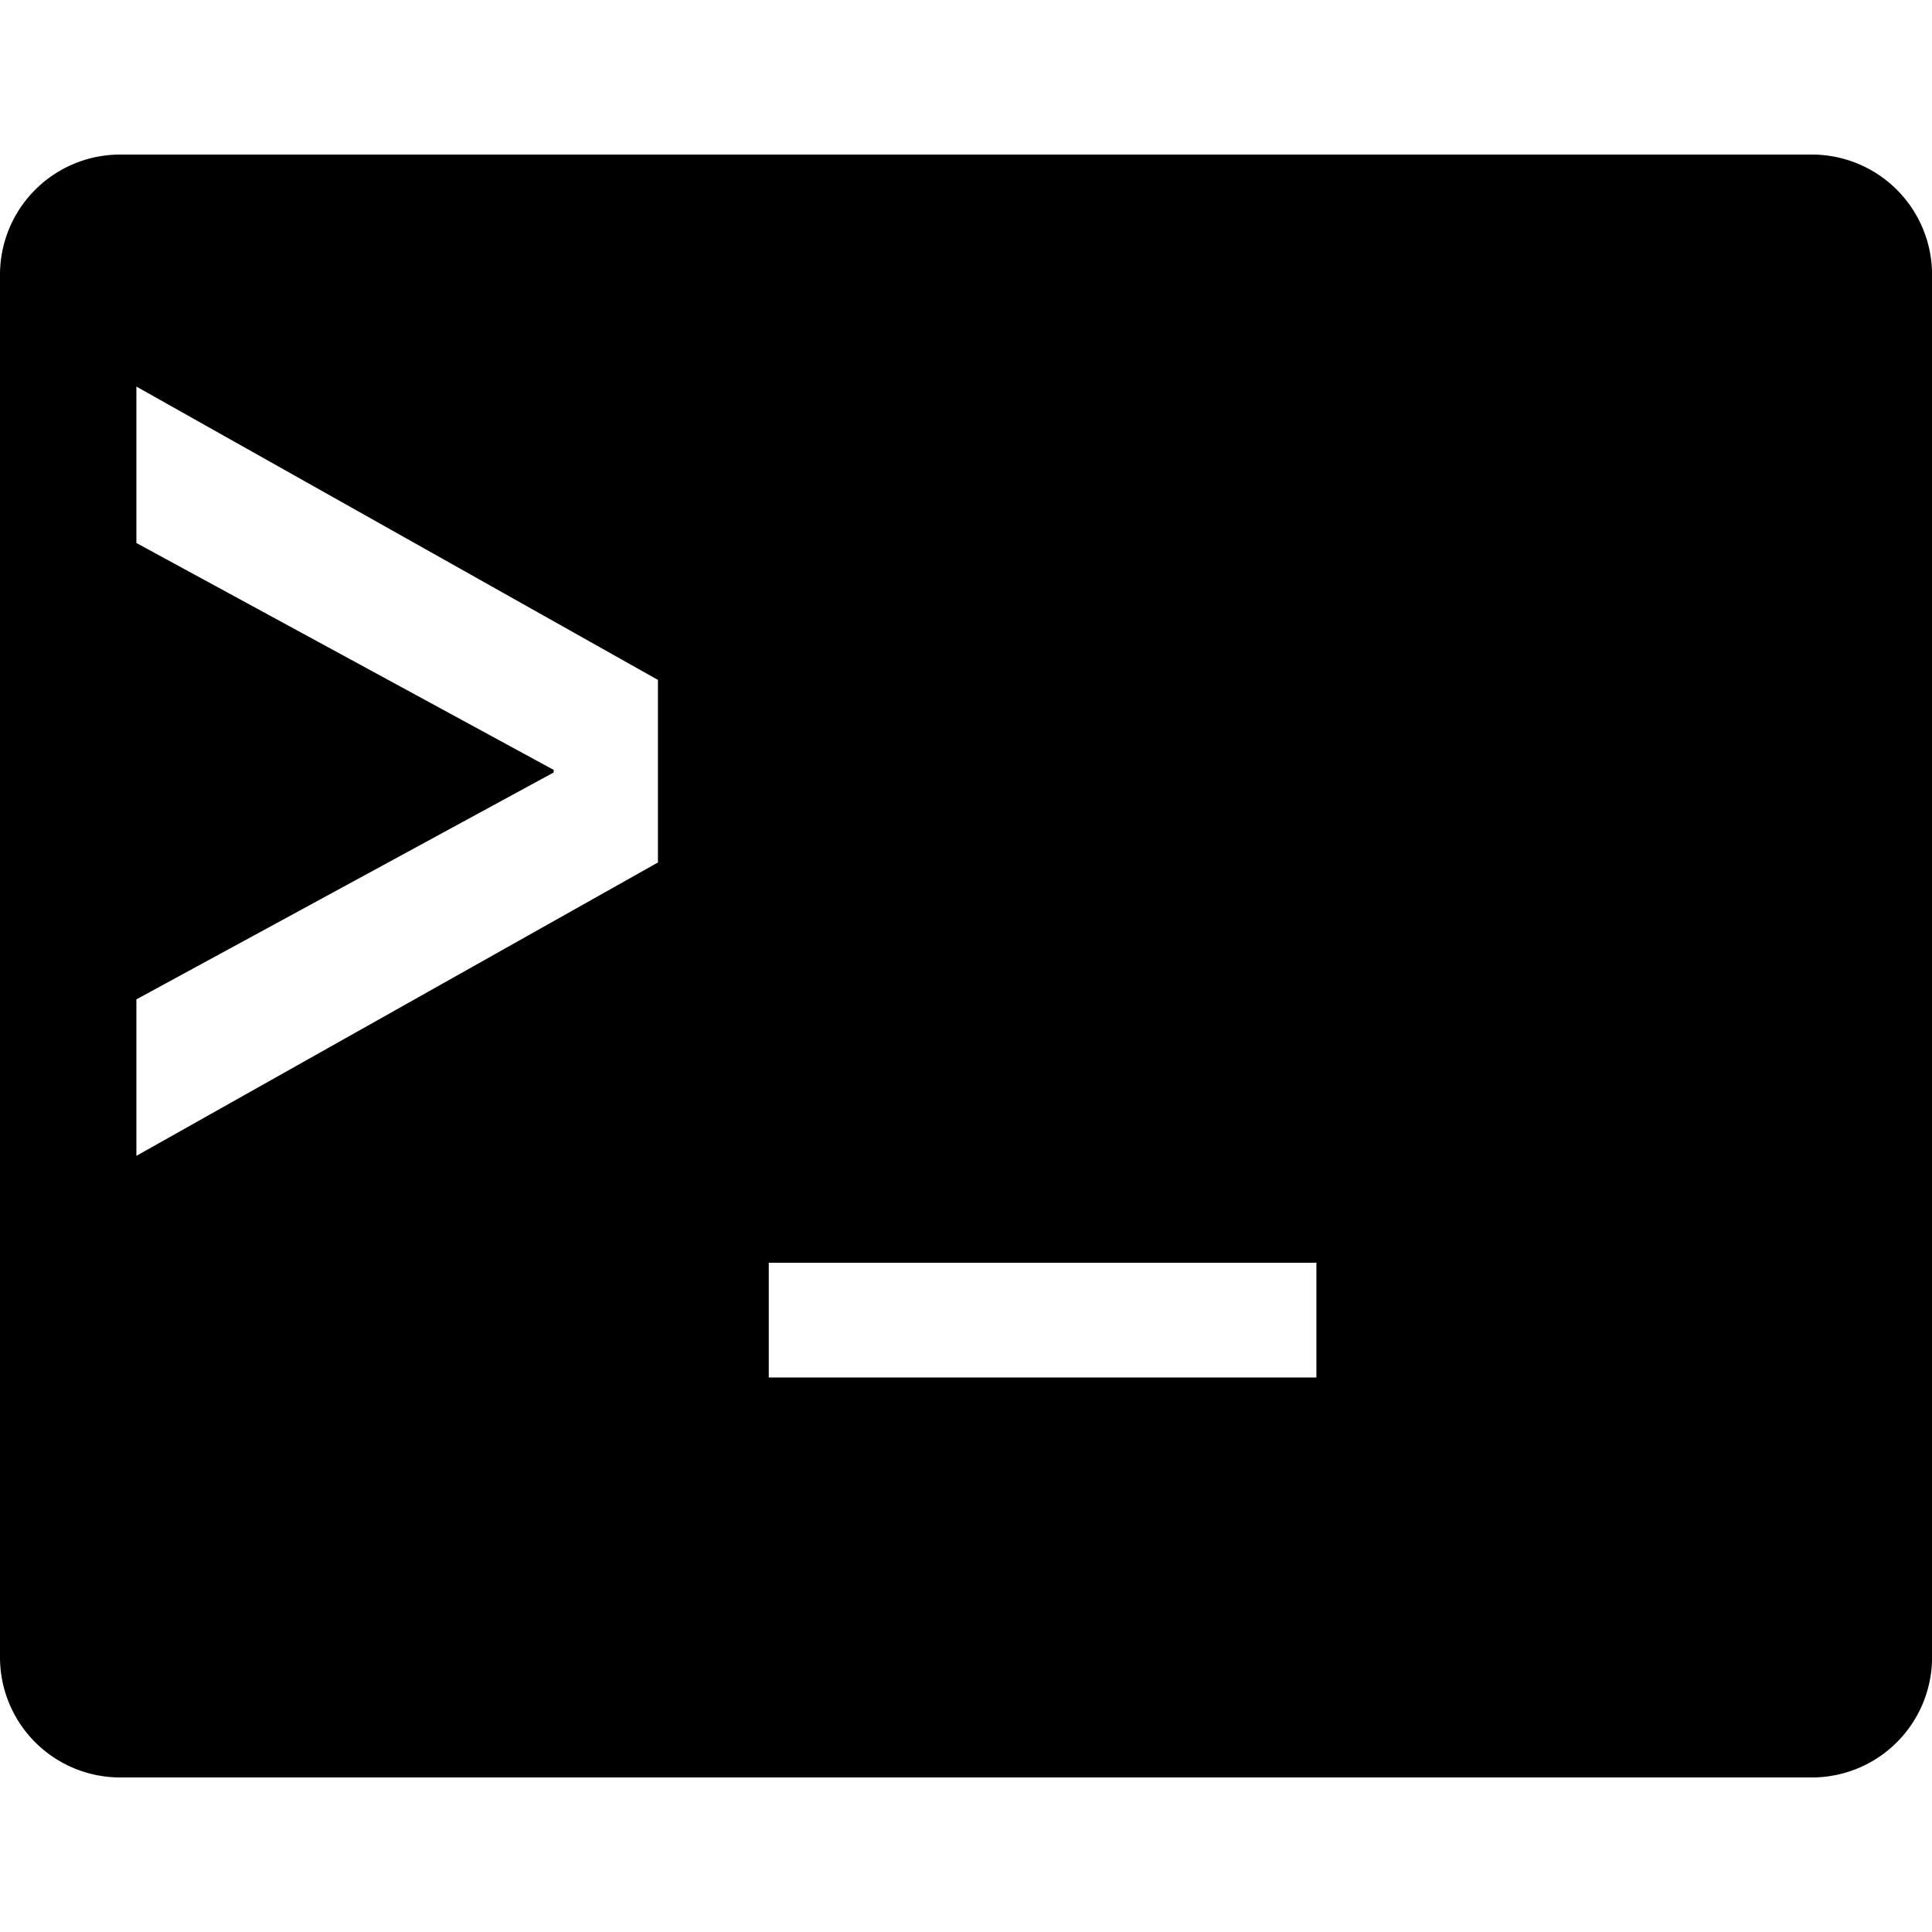 <?xml version="1.0" encoding="UTF-8"?>
<svg width="500" height="500" viewBox="0 0 132.29 132.29" xmlns="http://www.w3.org/2000/svg">
    <defs>
        <clipPath id="a">
            <path class="powerclip" d="M-5 5.583h142.29v121.12H-5zM9.339 37.181l28.57 15.535v.179L9.339 68.43v10.714l35.712-20.088v-12.5L9.339 26.47zm43.301 57.14h37.498v-7.856H52.64z"/>
        </clipPath>
    </defs>
    <path d="M8.247 10.583h115.8a8.229 8.229 0 0 1 8.247 8.247v94.63a8.229 8.229 0 0 1-8.247 8.248H8.247A8.229 8.229 0 0 1 0 113.46V18.83a8.229 8.229 0 0 1 8.247-8.247z" clip-path="url(#a)"/>
</svg>

